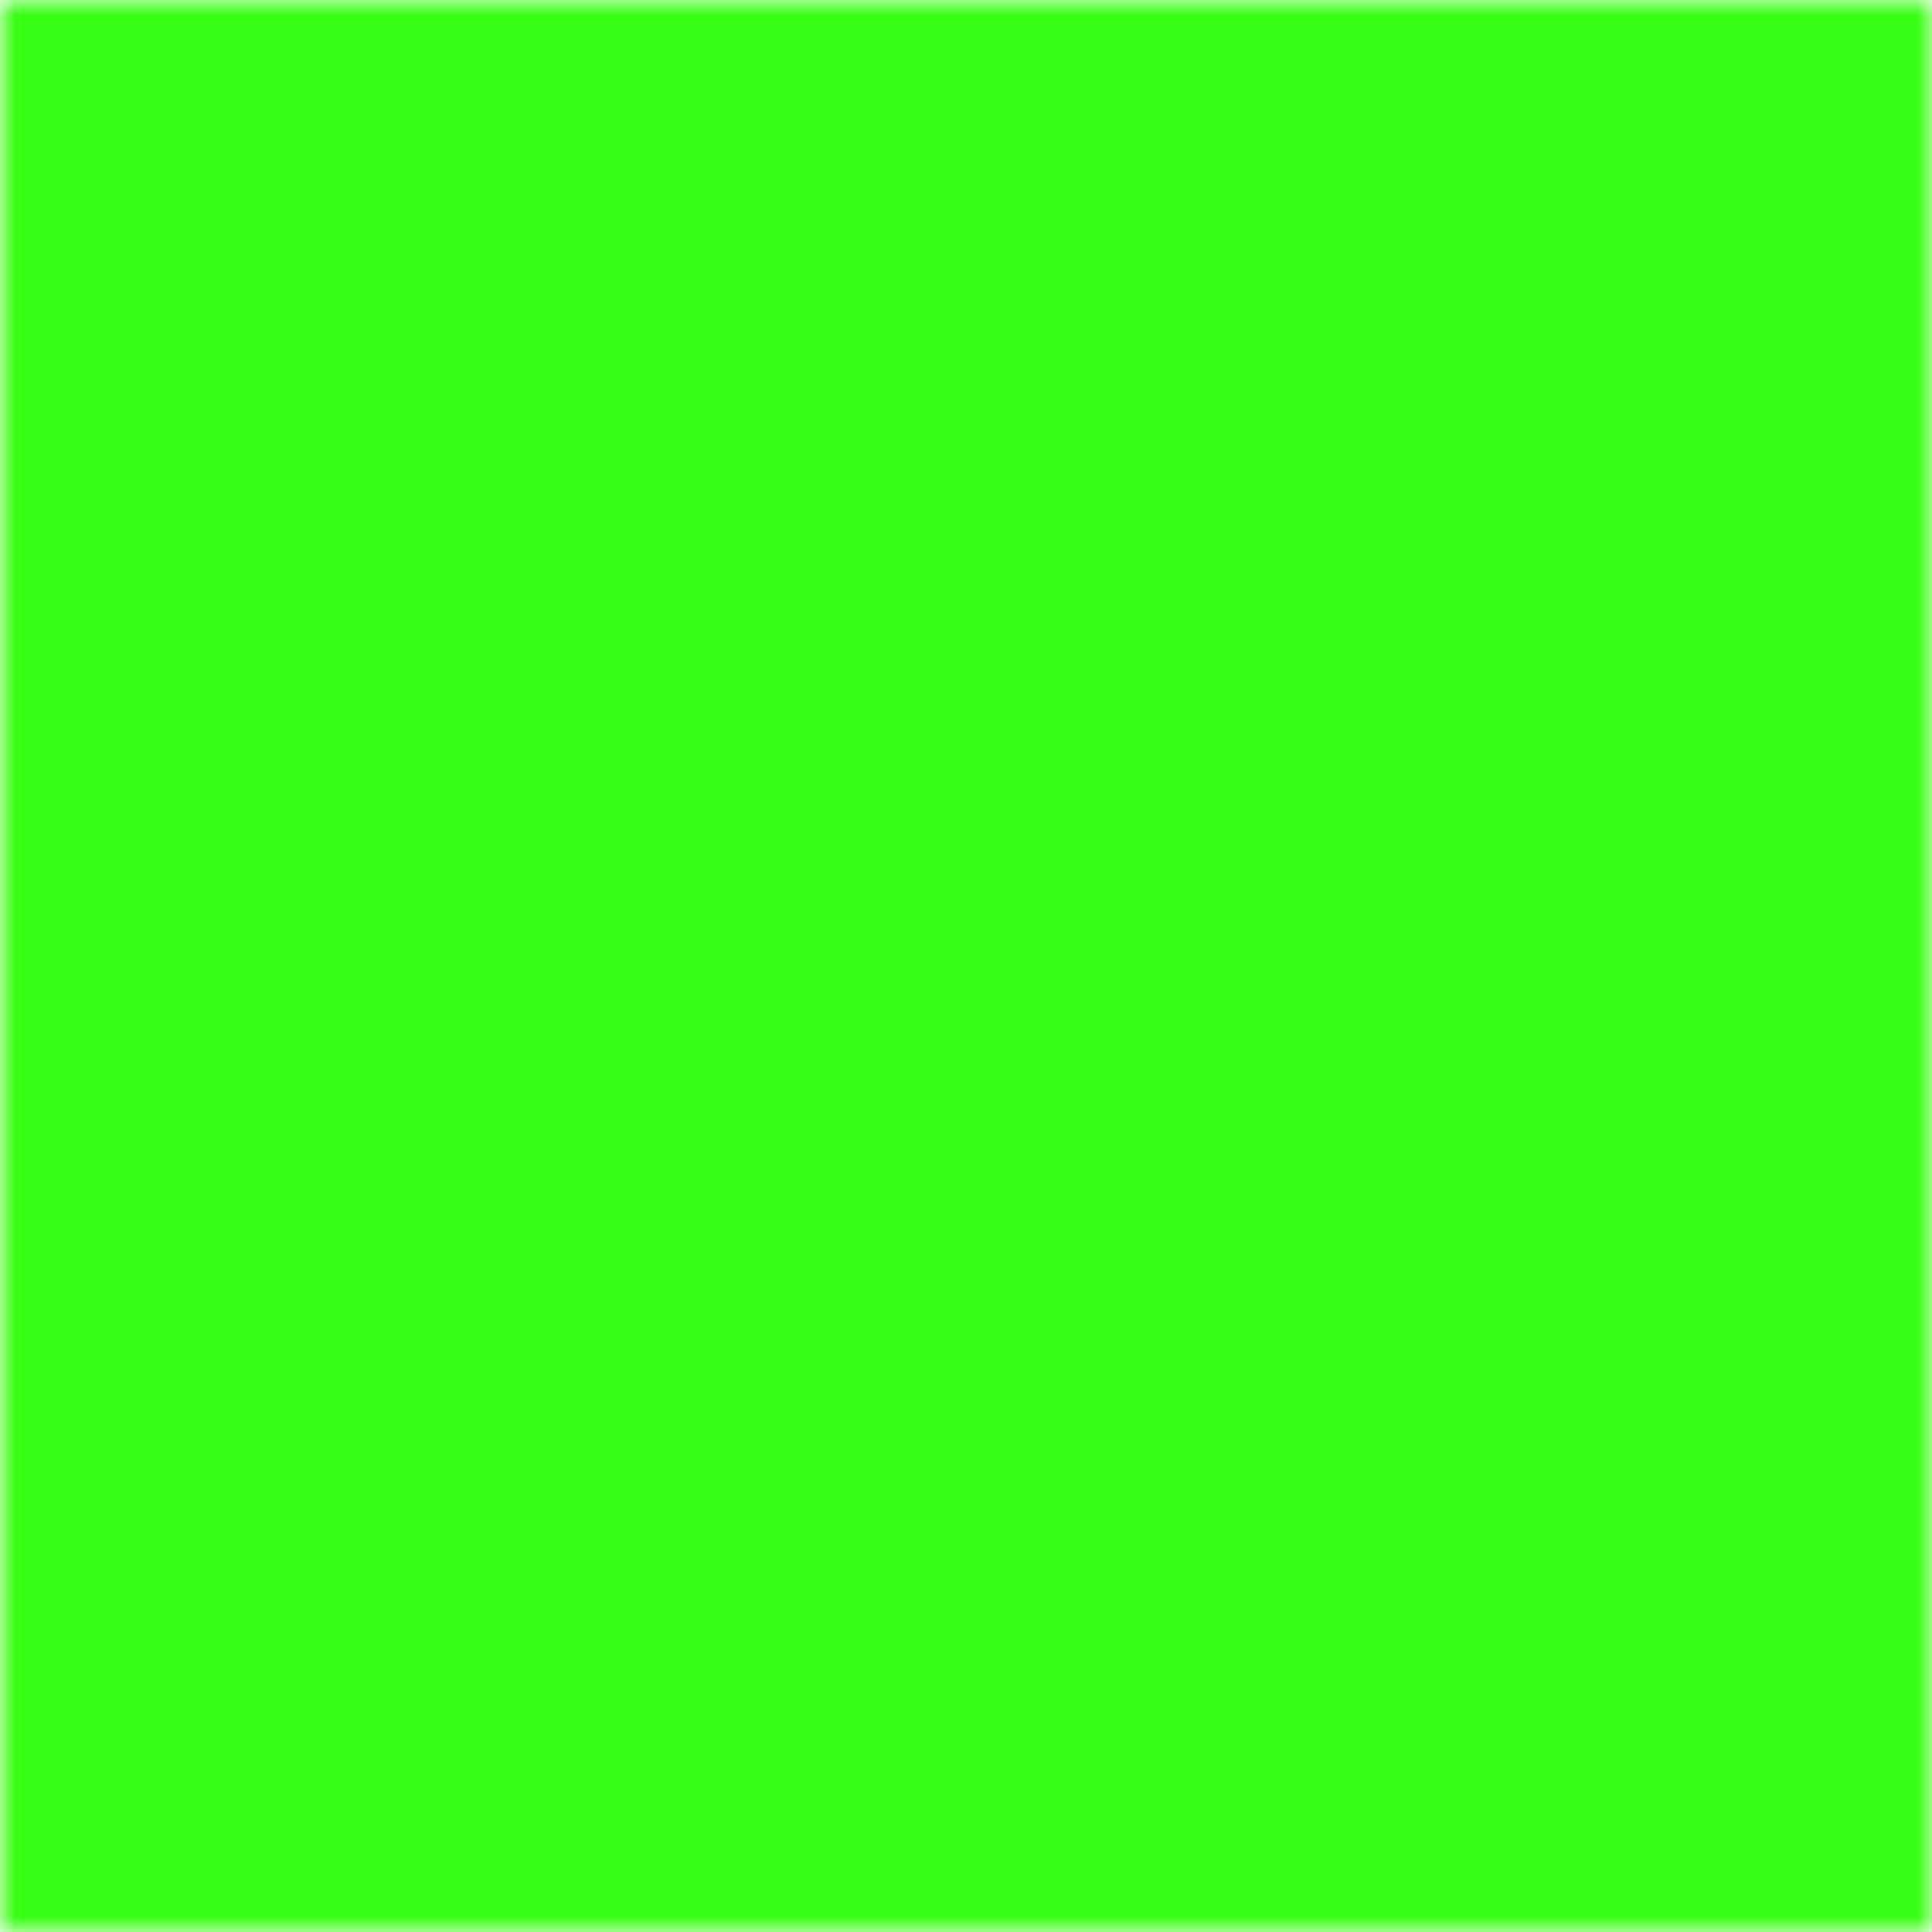 <svg xmlns="http://www.w3.org/2000/svg" viewBox="0 0 64 64" width="64" height="64">
  <defs>
    <mask id="icon-mask-clean">
      <rect width="64" height="64" fill="white"/>
      <g transform="translate(8, 8) scale(2.0)">
        <path d="M5 12l5 5l10 -10" fill="none" stroke="black" stroke-width="2.5" stroke-linecap="round" stroke-linejoin="round"/>
      </g>
    </mask>
  </defs>
  <rect width="64" height="64" fill="#39FF14" mask="url(#icon-mask-clean)"/>
</svg>
